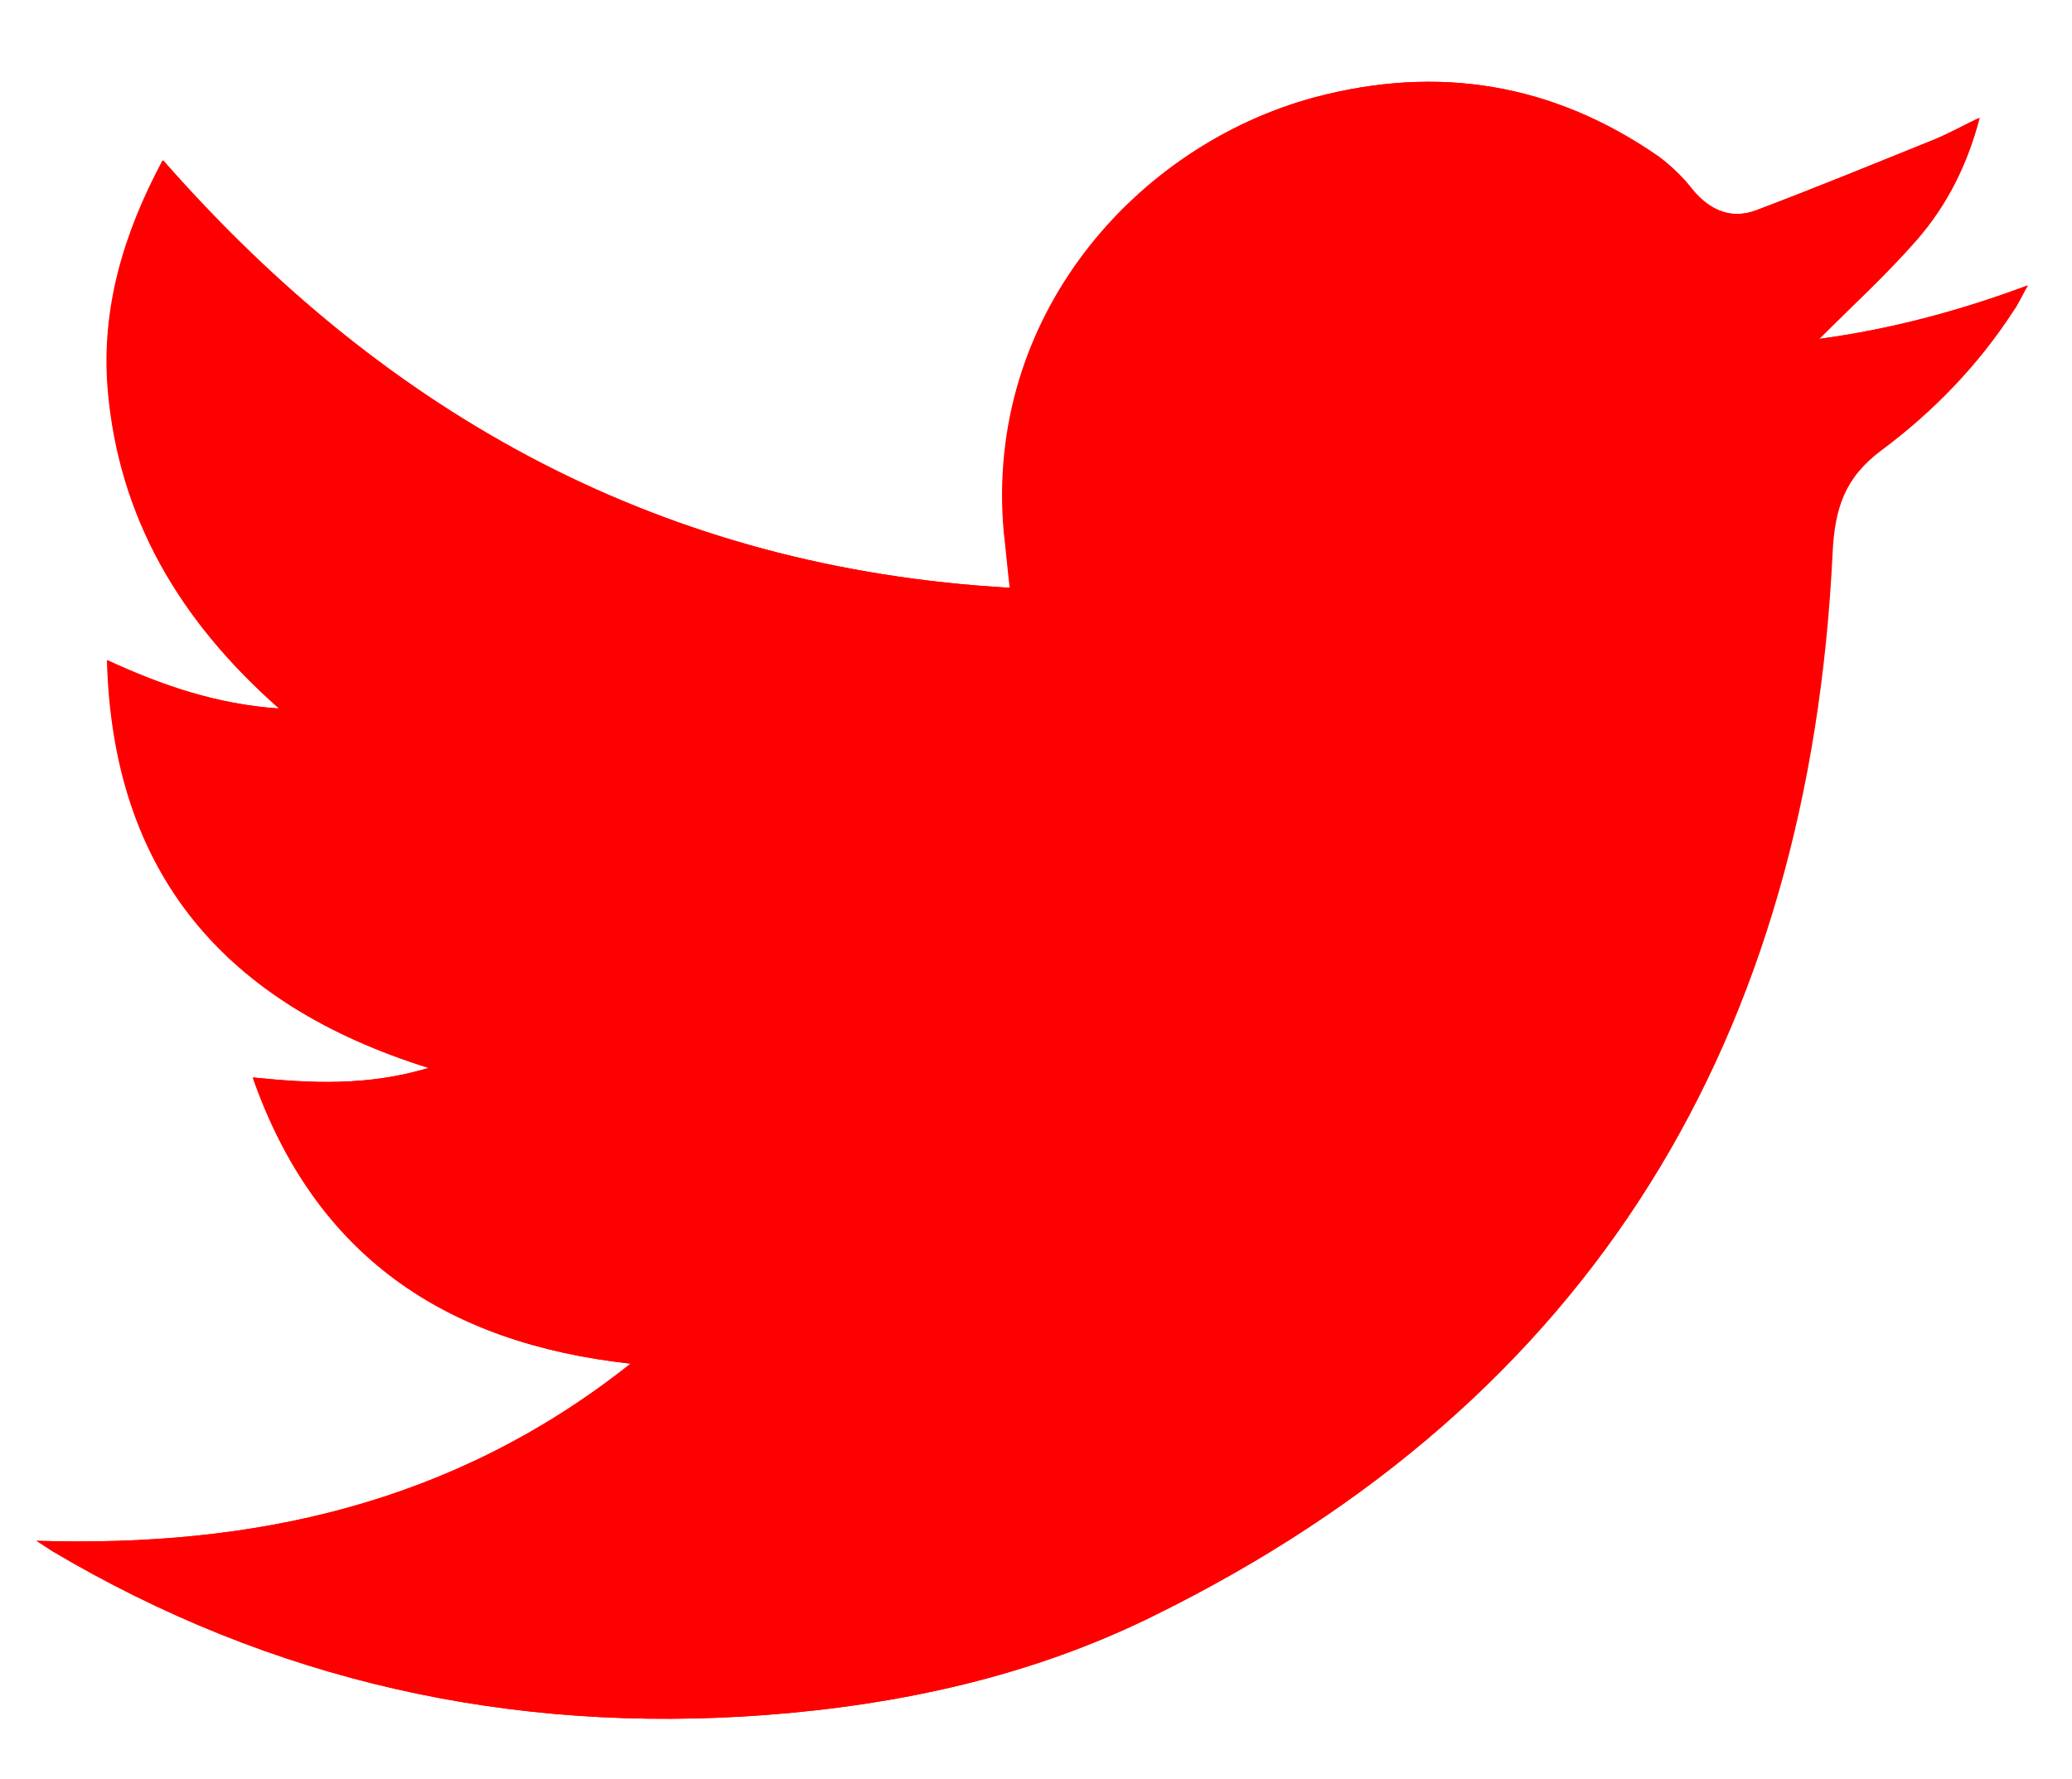 <?xml version="1.0" encoding="utf-8"?>
<!-- Generator: Adobe Illustrator 14.0.0, SVG Export Plug-In . SVG Version: 6.00 Build 43363)  -->
<!DOCTYPE svg PUBLIC "-//W3C//DTD SVG 1.1//EN" "http://www.w3.org/Graphics/SVG/1.1/DTD/svg11.dtd">
<svg version="1.1" id="Layer_1" xmlns="http://www.w3.org/2000/svg" xmlns:xlink="http://www.w3.org/1999/xlink" x="0px" y="0px"
	 width="283px" height="243px" viewBox="179.5 117.5 283 243" style="enable-background:new 179.5 117.5 283 243;"
	 xml:space="preserve">
<style type="text/css">
<![CDATA[
	.st0{fill:#FF0000;}
]]>
</style>
<g>
	<path class="st0" d="M184.5,328c0.8,0.5,1.5,1,2.2,1.4c30.1,17.8,62.6,25,97.4,22.4c18.4-1.4,36.3-5.3,52.9-13.5
		c60.2-29.6,89.6-79.2,92.8-145.2c0.3-6.1,1.6-10.3,6.7-14.1c7-5.2,13.2-11.6,18-19c0.8-1.1,1.3-2.4,2-3.5c-9.4,3.5-18.8,6-28.5,7.3
		c4.6-4.6,9.2-8.8,13.3-13.5c4.1-4.7,6.9-10.2,8.6-16.7c-2.3,1.1-4.1,2.1-6,2.9c-8.1,3.3-16.2,6.6-24.4,9.7
		c-3.4,1.3-6.4,0.1-8.8-2.8c-1.3-1.7-2.9-3.2-4.6-4.5c-14.4-10-30.1-12.6-47-8.1c-24.4,6.6-45.1,30-42.4,59.5
		c0.2,2.5,0.5,4.9,0.8,7.5c-47.1-2.6-84.9-23.3-115.7-58.4c-5.3,10.1-8.4,20.3-7.5,31.3c1.5,17.6,9.8,31.6,23.4,43.6
		c-8.7-0.6-16.1-3.2-23.5-6.6c0.9,29.3,16.1,47,43.9,55.7c-8.4,2.5-16.1,2.1-24,1.3c8.5,24.4,26.2,36.3,51.6,39.1
		C241.2,323.1,213.9,328.9,184.5,328z"/>
	<path class="st0" d="M184.5,328c29.5,0.9,56.8-4.9,81.1-24.2c-25.4-2.8-43.1-14.8-51.6-39.1c8,0.8,15.6,1.2,24-1.3
		c-27.7-8.7-43.1-26.4-43.9-55.7c7.4,3.4,14.8,6,23.5,6.6c-13.6-12-21.9-26.1-23.4-43.6c-0.9-11,2.1-21.2,7.5-31.3
		c30.7,35,68.5,55.7,115.7,58.4c-0.3-2.6-0.5-5-0.8-7.5c-2.7-29.5,18-52.9,42.4-59.5c16.9-4.5,32.6-1.9,47,8.1
		c1.7,1.2,3.3,2.8,4.6,4.5c2.4,3,5.4,4.1,8.8,2.8c8.2-3.1,16.2-6.4,24.4-9.7c1.9-0.8,3.7-1.8,6-2.9c-1.7,6.5-4.5,12-8.6,16.7
		c-4.1,4.7-8.7,8.9-13.3,13.5c9.7-1.3,19.1-3.8,28.5-7.3c-0.6,1.2-1.3,2.4-2,3.5c-4.8,7.5-11,13.8-18,19c-5.1,3.8-6.4,7.9-6.7,14.1
		c-3.2,66-32.6,115.6-92.8,145.2c-16.6,8.2-34.5,12.1-52.9,13.5c-34.8,2.6-67.4-4.6-97.4-22.4C185.9,328.9,185.2,328.5,184.5,328z"
		/>
</g>
</svg>
